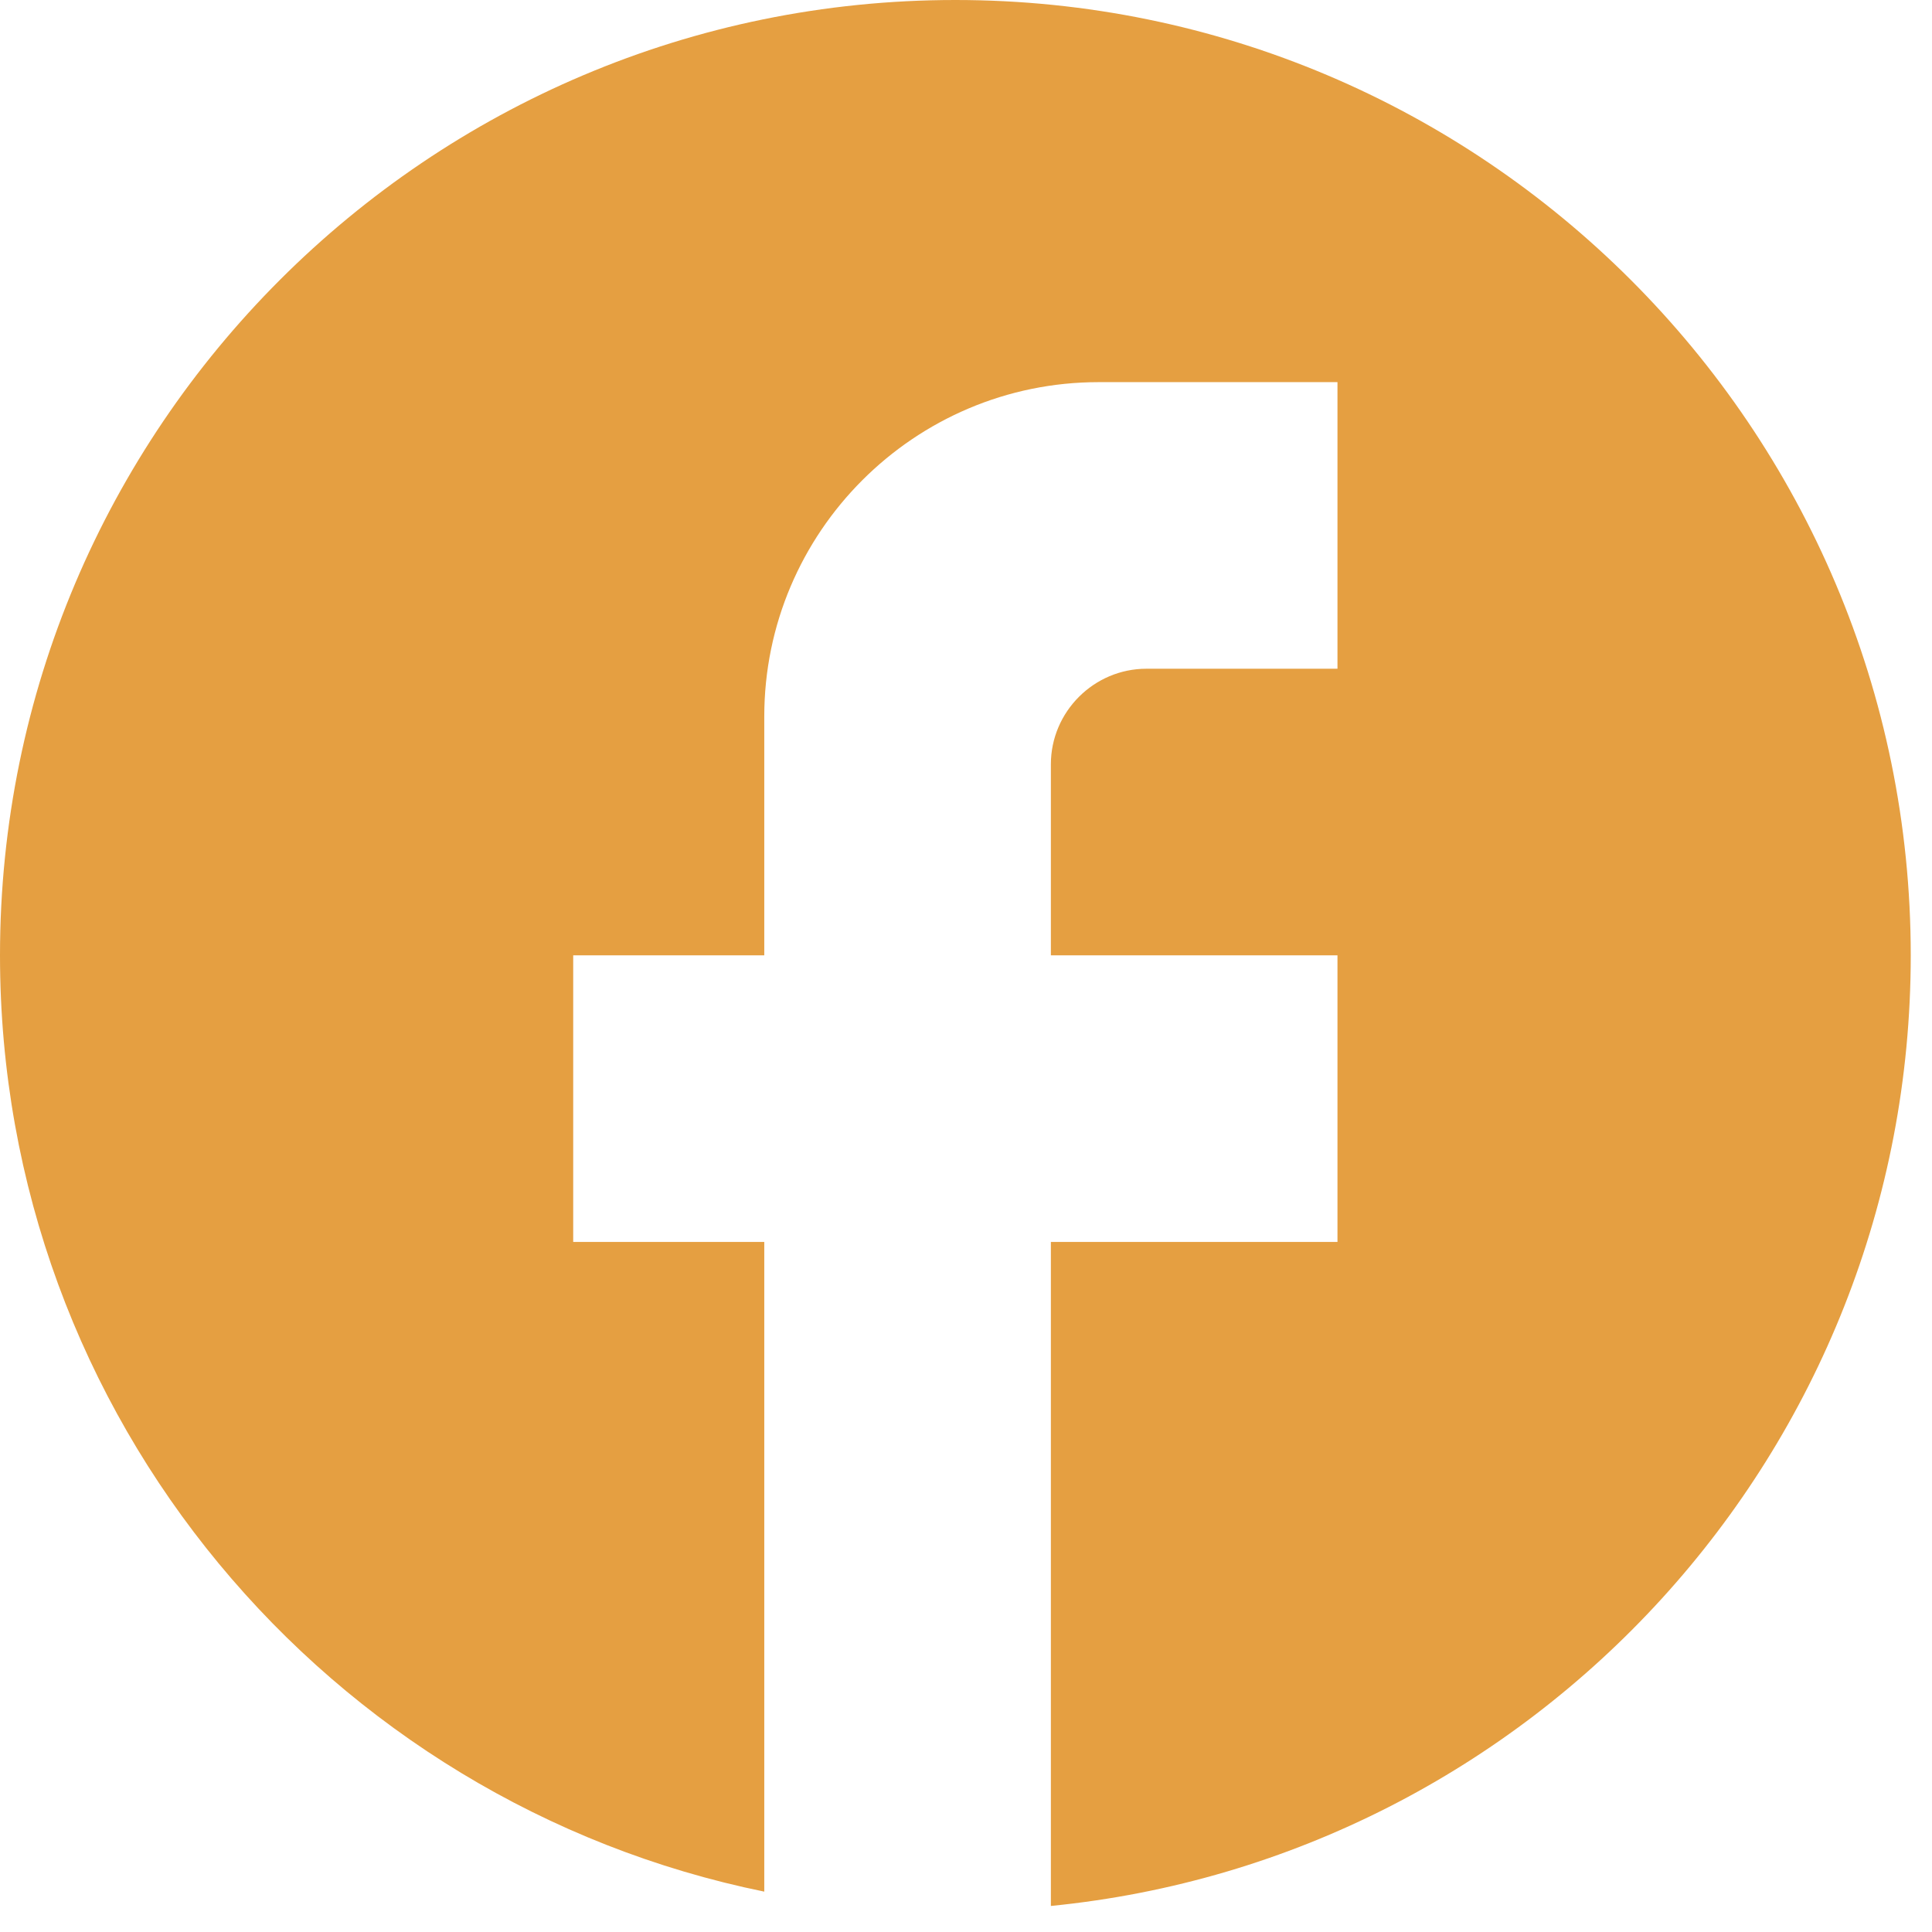 <svg width="29" height="29" viewBox="0 0 29 29" fill="none" xmlns="http://www.w3.org/2000/svg">
<path d="M28.681 14.34C28.681 6.424 22.256 0 14.34 0C6.424 0 0 6.424 0 14.34C0 21.281 4.933 27.06 11.472 28.394V18.642H8.604V14.34H11.472V10.755C11.472 7.988 13.724 5.736 16.491 5.736H20.076V10.038H17.208C16.42 10.038 15.774 10.684 15.774 11.472V14.34H20.076V18.642H15.774V28.609C23.016 27.892 28.681 21.783 28.681 14.34Z" fill="#E59F41"/>
</svg>
